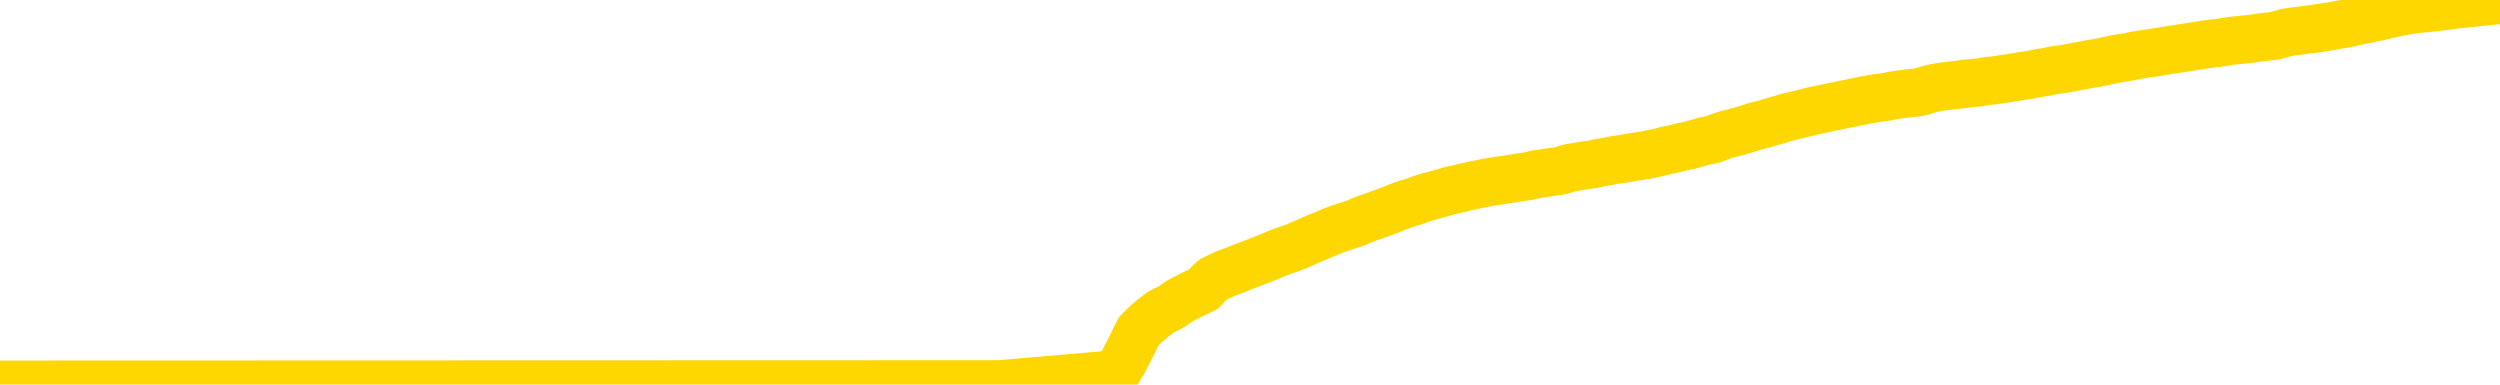 <svg xmlns="http://www.w3.org/2000/svg" version="1.1" viewBox="0 0 6500 1000">
	<path fill="none" stroke="gold" stroke-width="125" stroke-linecap="round" stroke-linejoin="round" d="M0 1017  L-716823 1017 L-714219 1017 L-712551 1017 L-694221 1017 L-694051 1017 L-686893 1016 L-686860 1016 L-673429 1016 L-670507 1016 L-657166 1016 L-652997 1016 L-651837 1016 L-651218 1015 L-649206 1015 L-645434 1015 L-644834 1015 L-644506 1015 L-644293 1015 L-643751 1015 L-642513 1014 L-641334 1014 L-638470 1013 L-637947 1013 L-633092 1013 L-630155 1013 L-630112 1012 L-629803 1012 L-629551 1012 L-626956 1012 L-622701 1012 L-622683 1012 L-621446 1012 L-619569 1012 L-617615 1012 L-616667 1012 L-616397 1012 L-616087 1012 L-615989 1012 L-615158 1012 L-613127 1012 L-612837 1011 L-610691 1011 L-610535 1011 L-606879 1010 L-606628 1010 L-606529 1010 L-606012 1011 L-603861 1011 L-602932 1011 L-601406 1011 L-600167 1011 L-598620 1011 L-595658 1011 L-594536 1011 L-594227 1011 L-593016 1011 L-590009 1012 L-589990 1012 L-589642 1011 L-589429 1011 L-589303 1011 L-589061 1010 L-589024 1010 L-589004 1010 L-588985 1010 L-588926 1010 L-588867 1010 L-588849 1010 L-588406 1010 L-587167 1010 L-585621 1009 L-582233 1009 L-576507 1009 L-576305 1009 L-574669 1009 L-572947 1009 L-571515 1009 L-571283 1009 L-570568 1009 L-564436 1009 L-564068 1009 L-563913 1009 L-563335 1008 L-563042 1008 L-562075 1008 L-561766 1008 L-561167 1008 L-559560 1008 L-558825 1008 L-558515 1008 L-557747 1008 L-555711 1008 L-555286 1008 L-554473 1008 L-547044 1008 L-546521 1008 L-546348 1007 L-545613 1007 L-544045 1007 L-543640 1007 L-541415 1007 L-540467 1007 L-540042 1007 L-539711 1007 L-538668 1007 L-536559 1007 L-536307 1007 L-535688 1006 L-534876 1006 L-532768 1006 L-532719 1006 L-530791 1006 L-530465 1006 L-530330 1006 L-529827 1006 L-528414 1006 L-527912 1005 L-527390 1005 L-523830 1005 L-523095 1005 L-520670 1005 L-519381 1005 L-518974 1005 L-515821 1005 L-515667 1005 L-515646 1005 L-515280 1005 L-514021 1005 L-513306 1005 L-512416 1005 L-512010 1005 L-511081 1005 L-509972 1005 L-509669 1005 L-503420 1005 L-502473 1005 L-500847 1005 L-500345 1005 L-496669 1005 L-495837 1005 L-491884 1005 L-490472 1005 L-487983 1005 L-487306 1005 L-487268 1005 L-486397 1005 L-483186 1005 L-480322 1005 L-479354 1005 L-478233 1005 L-478214 1005 L-476589 1004 L-476125 1004 L-476033 1004 L-469664 1004 L-468715 1004 L-466258 1004 L-465386 1004 L-464150 1004 L-462148 1004 L-461751 1004 L-460315 1004 L-458288 1004 L-458075 1003 L-456895 1003 L-455387 1003 L-455367 1003 L-453354 1003 L-452485 1003 L-451614 1003 L-451029 1003 L-450492 1003 L-449834 1003 L-448596 1003 L-448035 1002 L-446854 1002 L-445617 1002 L-445578 1002 L-445191 1002 L-444650 1002 L-443876 1002 L-442754 1002 L-440664 1002 L-440331 1002 L-440045 1002 L-439117 1002 L-438634 1001 L-437898 1001 L-434267 1001 L-433139 1001 L-432985 1001 L-431959 1001 L-428244 1001 L-427027 1001 L-425208 1001 L-422422 1001 L-421861 1001 L-417973 1001 L-415496 1001 L-414162 1001 L-413658 1001 L-413175 1000 L-410486 1000 L-406714 1000 L-404257 1000 L-403077 1000 L-402438 1000 L-400078 1000 L-400001 1000 L-398953 1000 L-398860 1000 L-398357 1000 L-397911 1000 L-397854 1000 L-397640 1000 L-394681 1000 L-391973 1000 L-391818 1000 L-388297 1000 L-387774 1000 L-386807 1000 L-386458 999 L-385415 999 L-384486 999 L-384060 999 L-382551 999 L-381584 999 L-381565 999 L-379669 995 L-379553 990 L-379505 986 L-379481 982 L-376477 982 L-374446 981 L-372685 981 L-372318 981 L-371873 981 L-371506 981 L-371092 981 L-369107 981 L-368894 981 L-368739 981 L-367134 981 L-366012 981 L-365063 981 L-363806 981 L-362162 981 L-360982 980 L-354392 980 L-354346 980 L-353940 980 L-352895 980 L-352760 980 L-351077 980 L-351057 980 L-349720 980 L-348484 980 L-348330 980 L-347956 980 L-347750 980 L-347440 980 L-346666 979 L-344345 979 L-343687 979 L-341559 979 L-339837 979 L-339644 979 L-337090 979 L-336814 979 L-336626 979 L-335793 979 L-335021 979 L-334323 979 L-329322 979 L-328946 978 L-324693 978 L-324206 984 L-324187 984 L-324108 984 L-324033 984 L-324013 978 L-323200 978 L-322446 978 L-321227 978 L-319795 978 L-319699 978 L-319525 978 L-319170 978 L-317861 978 L-316004 978 L-314301 977 L-313798 977 L-313533 977 L-313140 977 L-313006 977 L-312096 977 L-311720 977 L-310791 977 L-310452 977 L-310412 977 L-310375 977 L-308459 977 L-308286 977 L-306757 977 L-306429 977 L-306312 977 L-305905 977 L-305557 977 L-303914 977 L-303363 976 L-303119 976 L-302578 976 L-301747 976 L-301205 976 L-299671 976 L-299578 976 L-299541 976 L-299405 976 L-299018 976 L-297993 976 L-296117 976 L-296021 976 L-295420 978 L-295053 980 L-294569 982 L-294531 984 L-293757 984 L-293699 984 L-293525 984 L-293331 983 L-291726 983 L-291706 983 L-291551 983 L-291435 983 L-290256 984 L-290101 984 L-289434 984 L-286986 989 L-284471 994 L-281801 998 L-274102 1003 L-268434 1003 L-266220 1003 L-266196 1003 L-265223 1004 L-265203 1004 L-264339 1004 L-261599 1004 L-255800 1003 L-255647 1003 L-252861 1003 L-239253 1002 L-238507 1002 L-234096 1002 L-217750 1002 L-217518 1002 L-216981 1002 L-208521 1002 L-199816 1002 L-199603 1002 L-197631 1002 L-194844 1002 L-190357 1002 L-190202 1002 L-190033 1002 L-189893 1002 L-189602 1002 L-189563 1002 L-189293 1002 L-189121 1001 L-188711 1001 L-187590 1001 L-186410 1001 L-185133 1001 L-182269 1001 L-179349 1001 L-177357 1001 L-175809 1001 L-172771 1001 L-163447 1001 L-162923 1001 L-157199 1001 L-155692 1001 L-154877 1001 L-153194 1001 L-152473 1001 L-152304 1000 L-151259 1000 L-149192 1000 L-147830 1000 L-143387 1000 L-143289 1000 L-143251 1000 L-143232 1000 L-142399 1000 L-142322 1000 L-139749 1000 L-136500 1000 L-136345 1000 L-135397 1000 L-133656 1000 L-132940 1000 L-129400 1000 L-122822 1001 L-121405 1001 L-121384 1001 L-120434 1001 L-116959 1001 L-116206 1001 L-115644 1001 L-114862 1001 L-107358 1001 L-105760 1000 L-104186 1000 L-101000 1000 L-96667 1000 L-88098 1000 L-79351 1000 L-76277 1000 L-73011 1000 L-72465 1000 L-65328 1000 L-59660 1000 L-45596 1000 L-39584 1000 L-34878 1000 L-30875 1000 L-25767 1000 L-16053 1000 L-483 1000 L2599 999 L2901 973 L2921 940 L2940 903 L2960 862 L2979 843 L2998 827 L3017 812 L3045 798 L3065 784 L3093 769 L3129 752 L3142 738 L3155 726 L3174 717 L3192 709 L3212 702 L3231 694 L3250 687 L3270 679 L3291 671 L3308 664 L3327 656 L3347 649 L3367 642 L3385 634 L3404 626 L3424 617 L3444 609 L3463 601 L3481 594 L3503 587 L3527 579 L3542 572 L3559 566 L3579 559 L3598 552 L3617 545 L3636 537 L3656 530 L3677 524 L3695 517 L3714 511 L3734 506 L3755 500 L3772 495 L3791 491 L3811 486 L3830 482 L3849 478 L3868 474 L3888 471 L3908 468 L3927 465 L3946 462 L3973 458 L3994 453 L4022 449 L4056 444 L4070 440 L4083 436 L4102 433 L4121 430 L4141 427 L4159 423 L4178 420 L4198 416 L4219 413 L4236 410 L4255 407 L4275 404 L4295 400 L4314 396 L4332 391 L4353 387 L4372 382 L4391 378 L4410 373 L4431 367 L4455 362 L4470 356 L4487 350 L4507 345 L4526 340 L4546 334 L4565 328 L4585 323 L4605 317 L4623 312 L4642 306 L4662 301 L4683 296 L4700 292 L4719 287 L4740 283 L4758 279 L4778 275 L4797 271 L4817 267 L4836 263 L4855 259 L4874 256 L4903 252 L4923 248 L4950 244 L4988 240 L5003 236 L5015 232 L5032 228 L5049 225 L5069 223 L5088 221 L5107 218 L5127 216 L5148 214 L5165 211 L5184 209 L5204 206 L5224 203 L5242 200 L5261 197 L5281 194 L5301 190 L5320 187 L5338 183 L5360 180 L5384 176 L5399 173 L5416 170 L5436 166 L5455 163 L5474 159 L5493 155 L5513 151 L5534 148 L5552 144 L5571 141 L5591 138 L5611 135 L5629 132 L5648 129 L5668 126 L5687 123 L5707 120 L5725 117 L5745 114 L5765 112 L5784 109 L5803 106 L5831 103 L5851 101 L5879 97 L5915 93 L5929 89 L5943 85 L5960 82 L5978 80 L5998 77 L6016 75 L6036 72 L6056 69 L6077 65 L6096 62 L6113 58 L6133 54 L6153 50 L6171 46 L6190 42 L6210 37 L6230 33 L6248 29 L6267 26 L6288 23 L6313 21 L6328 19 L6346 17 L6364 15 L6384 12 L6403 10 L6422 8 L6442 6 L6463 4 L6480 2 L6500 0" />
</svg>
